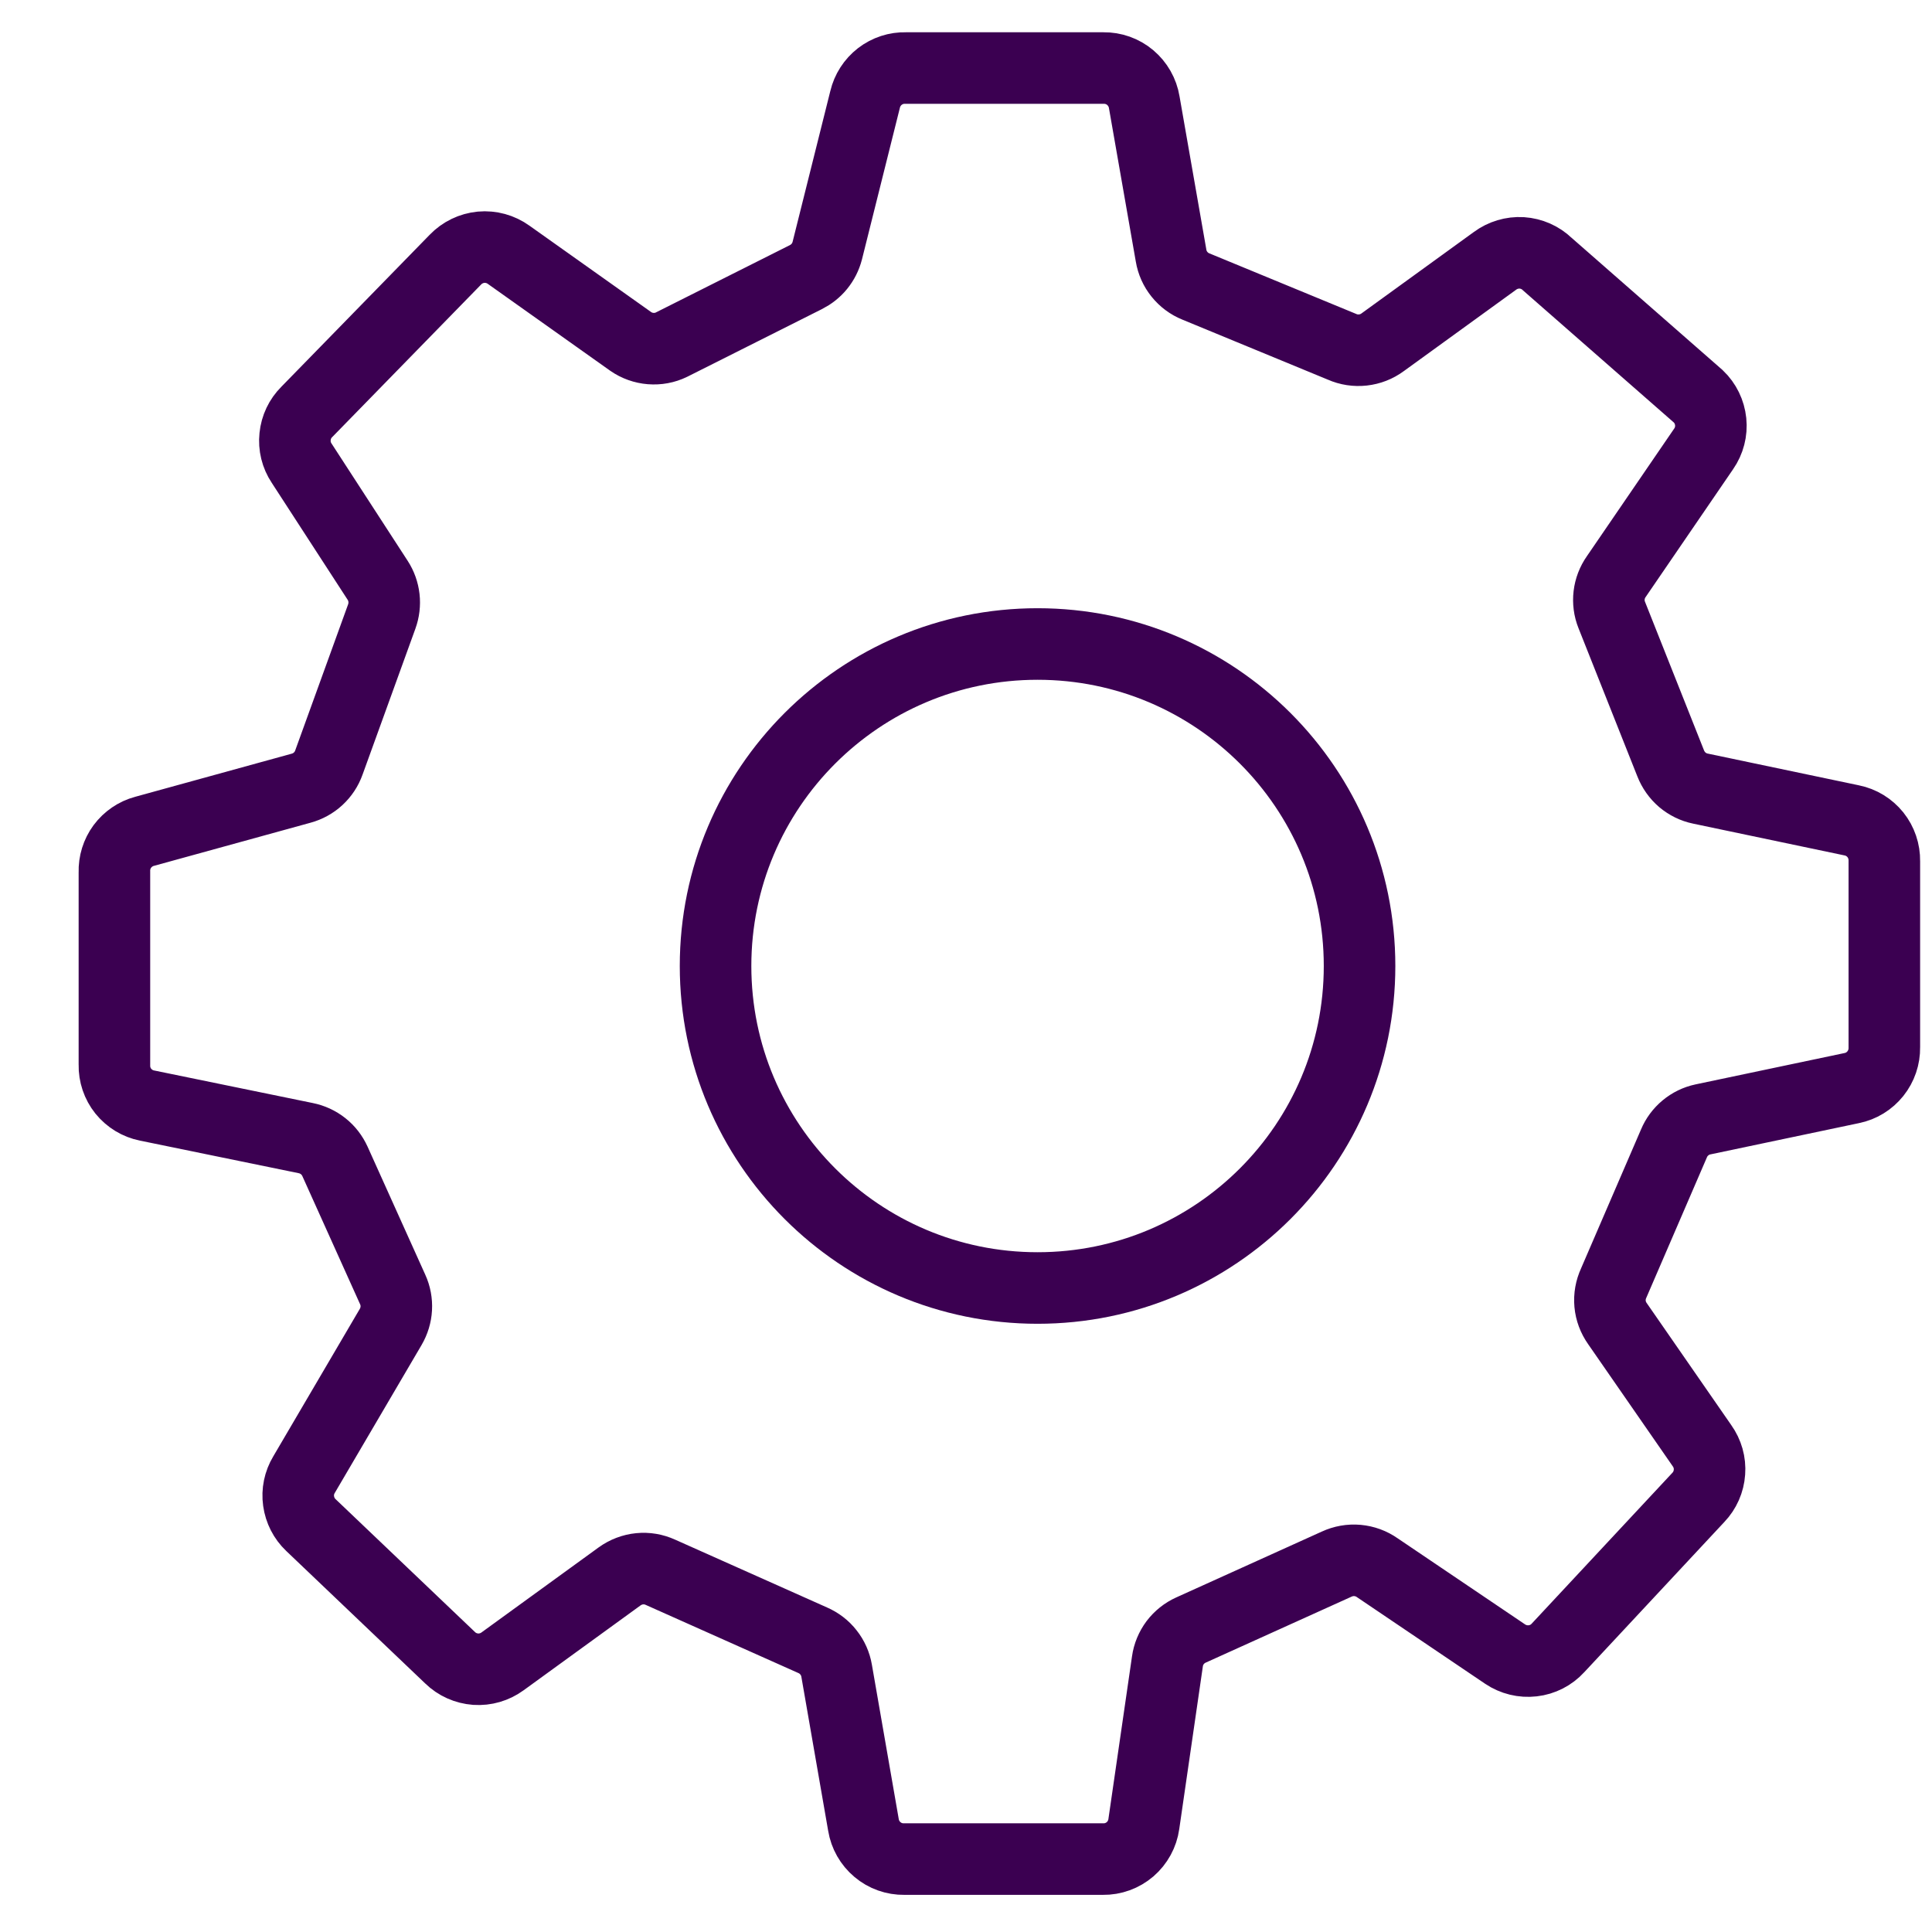 <svg width="27" height="27" viewBox="0 0 27 27" fill="none" xmlns="http://www.w3.org/2000/svg">
<path d="M20.892 3.646L19.323 4.783C19.242 4.843 19.147 4.88 19.047 4.891C18.947 4.902 18.846 4.887 18.754 4.846L16.713 4.004C16.623 3.968 16.544 3.909 16.483 3.833C16.422 3.758 16.382 3.668 16.366 3.572L15.991 1.429C15.969 1.294 15.899 1.172 15.795 1.084C15.691 0.996 15.558 0.949 15.422 0.951H12.658C12.528 0.947 12.4 0.989 12.296 1.069C12.193 1.149 12.12 1.262 12.09 1.389L11.561 3.504C11.54 3.584 11.503 3.658 11.451 3.722C11.399 3.786 11.334 3.837 11.26 3.874L9.383 4.817C9.293 4.861 9.193 4.879 9.093 4.871C8.993 4.863 8.897 4.829 8.815 4.772L7.109 3.561C6.997 3.48 6.86 3.443 6.724 3.455C6.587 3.468 6.459 3.53 6.364 3.629L4.288 5.756C4.195 5.848 4.137 5.97 4.124 6.101C4.11 6.231 4.142 6.363 4.215 6.472L5.278 8.11C5.326 8.184 5.356 8.268 5.366 8.356C5.376 8.444 5.365 8.533 5.335 8.616L4.596 10.657C4.565 10.744 4.514 10.821 4.446 10.884C4.379 10.946 4.297 10.991 4.209 11.015L2.02 11.618C1.896 11.651 1.787 11.726 1.71 11.829C1.634 11.932 1.595 12.058 1.599 12.187V14.882C1.596 15.015 1.64 15.145 1.723 15.249C1.807 15.352 1.923 15.424 2.054 15.45L4.271 15.905C4.361 15.923 4.444 15.961 4.516 16.018C4.587 16.074 4.643 16.147 4.681 16.23L5.488 18.021C5.526 18.104 5.543 18.195 5.538 18.286C5.533 18.377 5.506 18.465 5.46 18.544L4.249 20.608C4.182 20.719 4.155 20.849 4.173 20.977C4.191 21.106 4.251 21.224 4.345 21.313L6.29 23.167C6.386 23.261 6.513 23.317 6.647 23.327C6.782 23.336 6.915 23.297 7.023 23.218L8.661 22.029C8.742 21.971 8.838 21.934 8.938 21.924C9.038 21.914 9.138 21.931 9.23 21.973L11.356 22.922C11.443 22.96 11.52 23.018 11.578 23.093C11.637 23.167 11.676 23.255 11.692 23.349L12.067 25.504C12.089 25.638 12.158 25.76 12.263 25.848C12.367 25.936 12.499 25.983 12.636 25.981H15.416C15.554 25.983 15.688 25.934 15.793 25.844C15.897 25.754 15.966 25.629 15.985 25.492L16.315 23.218C16.328 23.123 16.366 23.033 16.423 22.956C16.481 22.88 16.557 22.819 16.644 22.78L18.68 21.859C18.771 21.817 18.871 21.799 18.971 21.808C19.071 21.817 19.167 21.852 19.249 21.91L21.034 23.116C21.147 23.192 21.284 23.226 21.42 23.21C21.555 23.195 21.681 23.131 21.773 23.03L23.735 20.926C23.826 20.831 23.881 20.706 23.89 20.574C23.9 20.443 23.863 20.312 23.786 20.204L22.604 18.498C22.546 18.416 22.51 18.321 22.501 18.221C22.492 18.121 22.51 18.021 22.552 17.93L23.394 15.979C23.429 15.895 23.484 15.821 23.555 15.762C23.625 15.704 23.708 15.663 23.798 15.644L25.879 15.206C26.009 15.18 26.126 15.108 26.209 15.004C26.292 14.9 26.336 14.771 26.334 14.637V12.033C26.336 11.9 26.292 11.77 26.209 11.666C26.126 11.563 26.009 11.491 25.879 11.465L23.764 11.021C23.67 11.002 23.584 10.959 23.511 10.898C23.439 10.836 23.383 10.757 23.348 10.668L22.524 8.593C22.489 8.506 22.477 8.411 22.488 8.318C22.499 8.225 22.533 8.136 22.587 8.059L23.809 6.273C23.886 6.162 23.921 6.027 23.907 5.893C23.893 5.758 23.832 5.633 23.735 5.54L21.625 3.692C21.528 3.598 21.401 3.543 21.267 3.534C21.133 3.526 21 3.566 20.892 3.646Z" stroke="#3B0051"/>
<path d="M14.5 18C16.985 18 19 15.985 19 13.5C19 11.015 16.985 9 14.5 9C12.015 9 10 11.015 10 13.5C10 15.985 12.015 18 14.5 18Z" stroke="#3B0051"/>
</svg>
